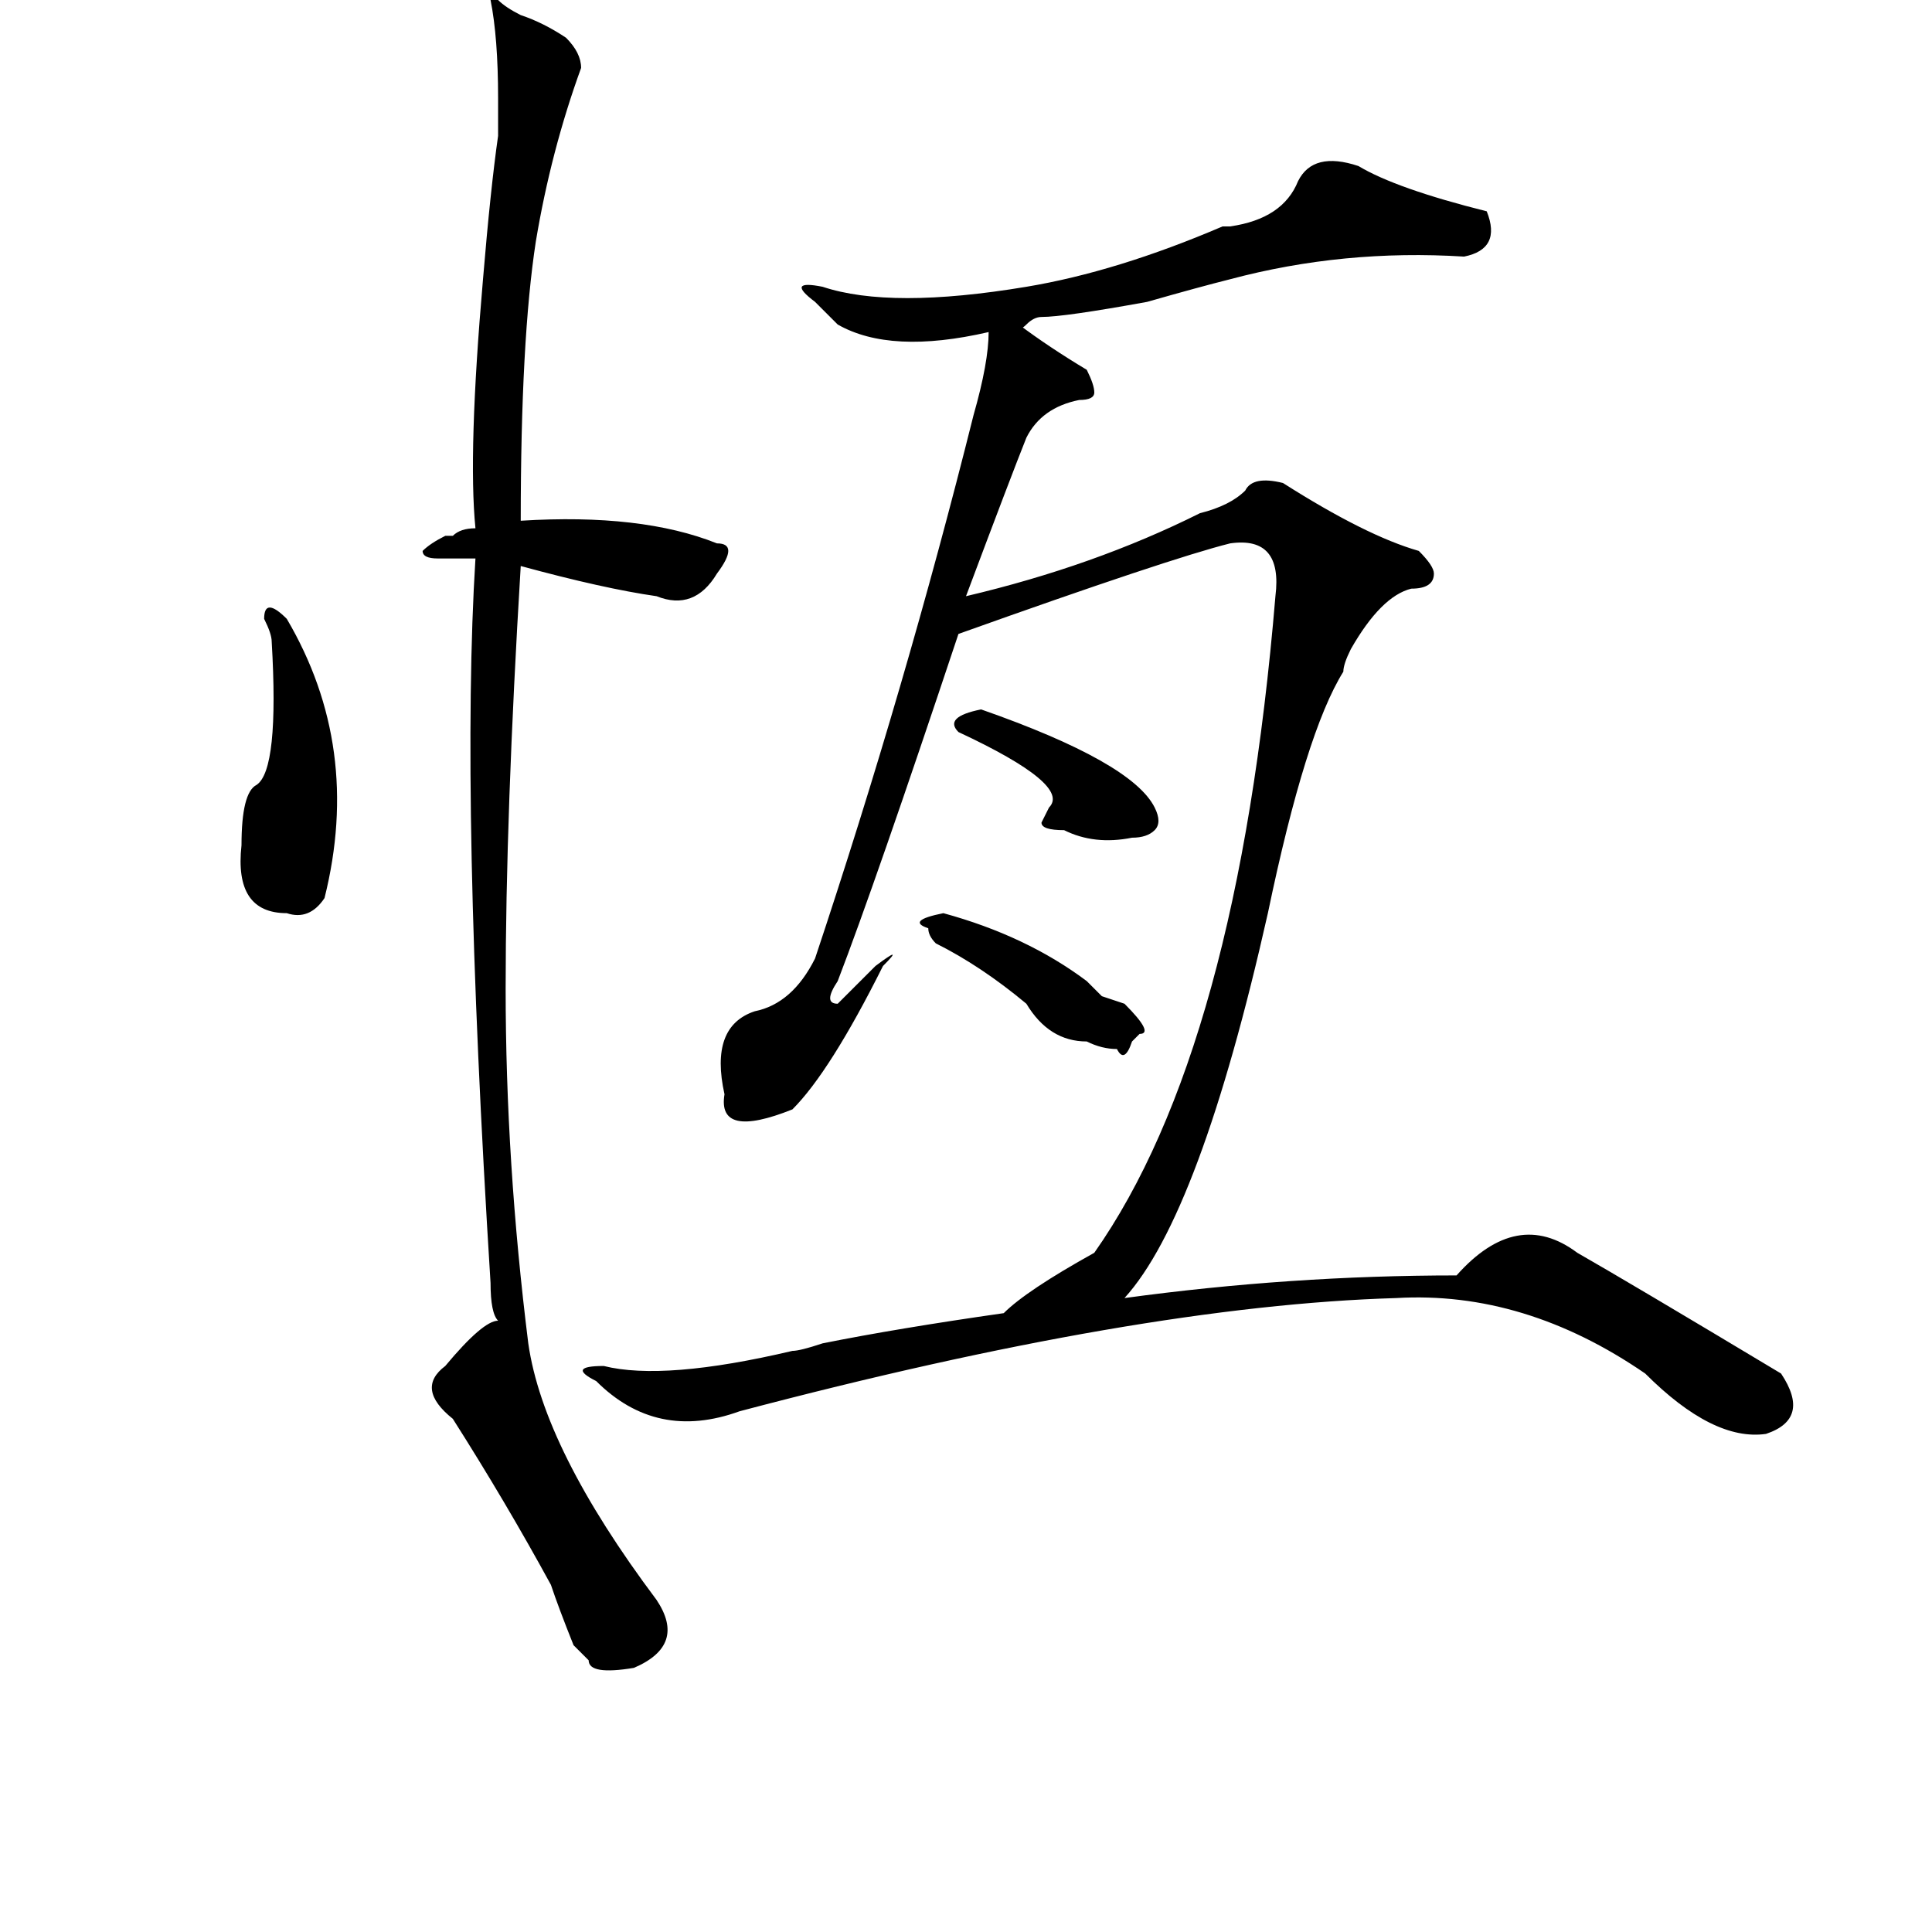 <?xml version="1.0" standalone="no"?>
<!DOCTYPE svg PUBLIC "-//W3C//DTD SVG 1.1//EN" "http://www.w3.org/Graphics/SVG/1.1/DTD/svg11.dtd" >
<svg xmlns="http://www.w3.org/2000/svg" xmlns:xlink="http://www.w3.org/1999/xlink" version="1.1" viewBox="0 0 256 256">
  <g transform="matrix(1 0 0 -1 0 204)">
   <path fill="currentColor"
d="M194 170q-16 1 -31 -3q-4 -1 -11 -3q-11 -2 -14 -2q-1 0 -2 -1t-1 0q4 -3 9 -6q1 -2 1 -3t-2 -1q-5 -1 -7 -5q-2 -5 -8 -21q17 4 31 11q4 1 6 3q1 2 5 1q11 -7 18 -9q2 -2 2 -3q0 -2 -3 -2q-4 -1 -8 -8q-1 -2 -1 -3q-5 -8 -10 -32q-9 -40 -19 -51q22 3 44 3q8 9 16 3
q7 -4 27 -16q4 -6 -2 -8q-7 -1 -16 8q-16 11 -33 10q-34 -1 -87 -15q-11 -4 -19 4q-4 2 1 2q8 -2 25 2q1 0 4 1q10 2 24 4q3 3 12 8q19 27 24 87q1 8 -6 7q-8 -2 -36 -12q-11 -33 -16 -46q-2 -3 0 -3l5 5q4 3 1 0q-7 -14 -12 -19q-10 -4 -9 2q-2 9 4 11q5 1 8 7q12 36 21 72
q2 7 2 11q-13 -3 -20 1l-3 3q-4 3 1 2q9 -3 27 0q12 2 26 8h1q7 1 9 6q2 4 8 2q5 -3 17 -6q2 -5 -3 -6zM70 26q2 -14 17 -34q4 -6 -3 -9q-6 -1 -6 1l-2 2q-2 5 -3 8q-6 11 -13 22q-5 4 -1 7q5 6 7 6q-1 1 -1 5q-4 64 -2 96h-5q-2 0 -2 1q1 1 3 2h1q1 1 3 1q-1 10 1 33
q1 12 2 19v5q0 8 -1 13q-1 1 1 0q1 -1 3 -2q3 -1 6 -3q2 -2 2 -4q-4 -11 -6 -23q-2 -13 -2 -37q16 1 26 -3q3 0 0 -4q-3 -5 -8 -3q-7 1 -18 4q-2 -33 -2 -56t3 -47zM36 119q0 1 -1 3q0 3 3 0q10 -17 5 -37q-2 -3 -5 -2q-7 0 -6 9q0 7 2 8q3 2 2 19zM125 83q11 -3 19 -9l2 -2
t3 -1q4 -4 2 -4l-1 -1q-1 -3 -2 -1q-2 0 -4 1q-5 0 -8 5q-6 5 -12 8q-1 1 -1 2q-3 1 2 2zM130 110q20 -7 23 -13q1 -2 0 -3t-3 -1q-5 -1 -9 1q-3 0 -3 1l1 2q3 3 -12 10q-2 2 3 3z" />
  </g>

</svg>
